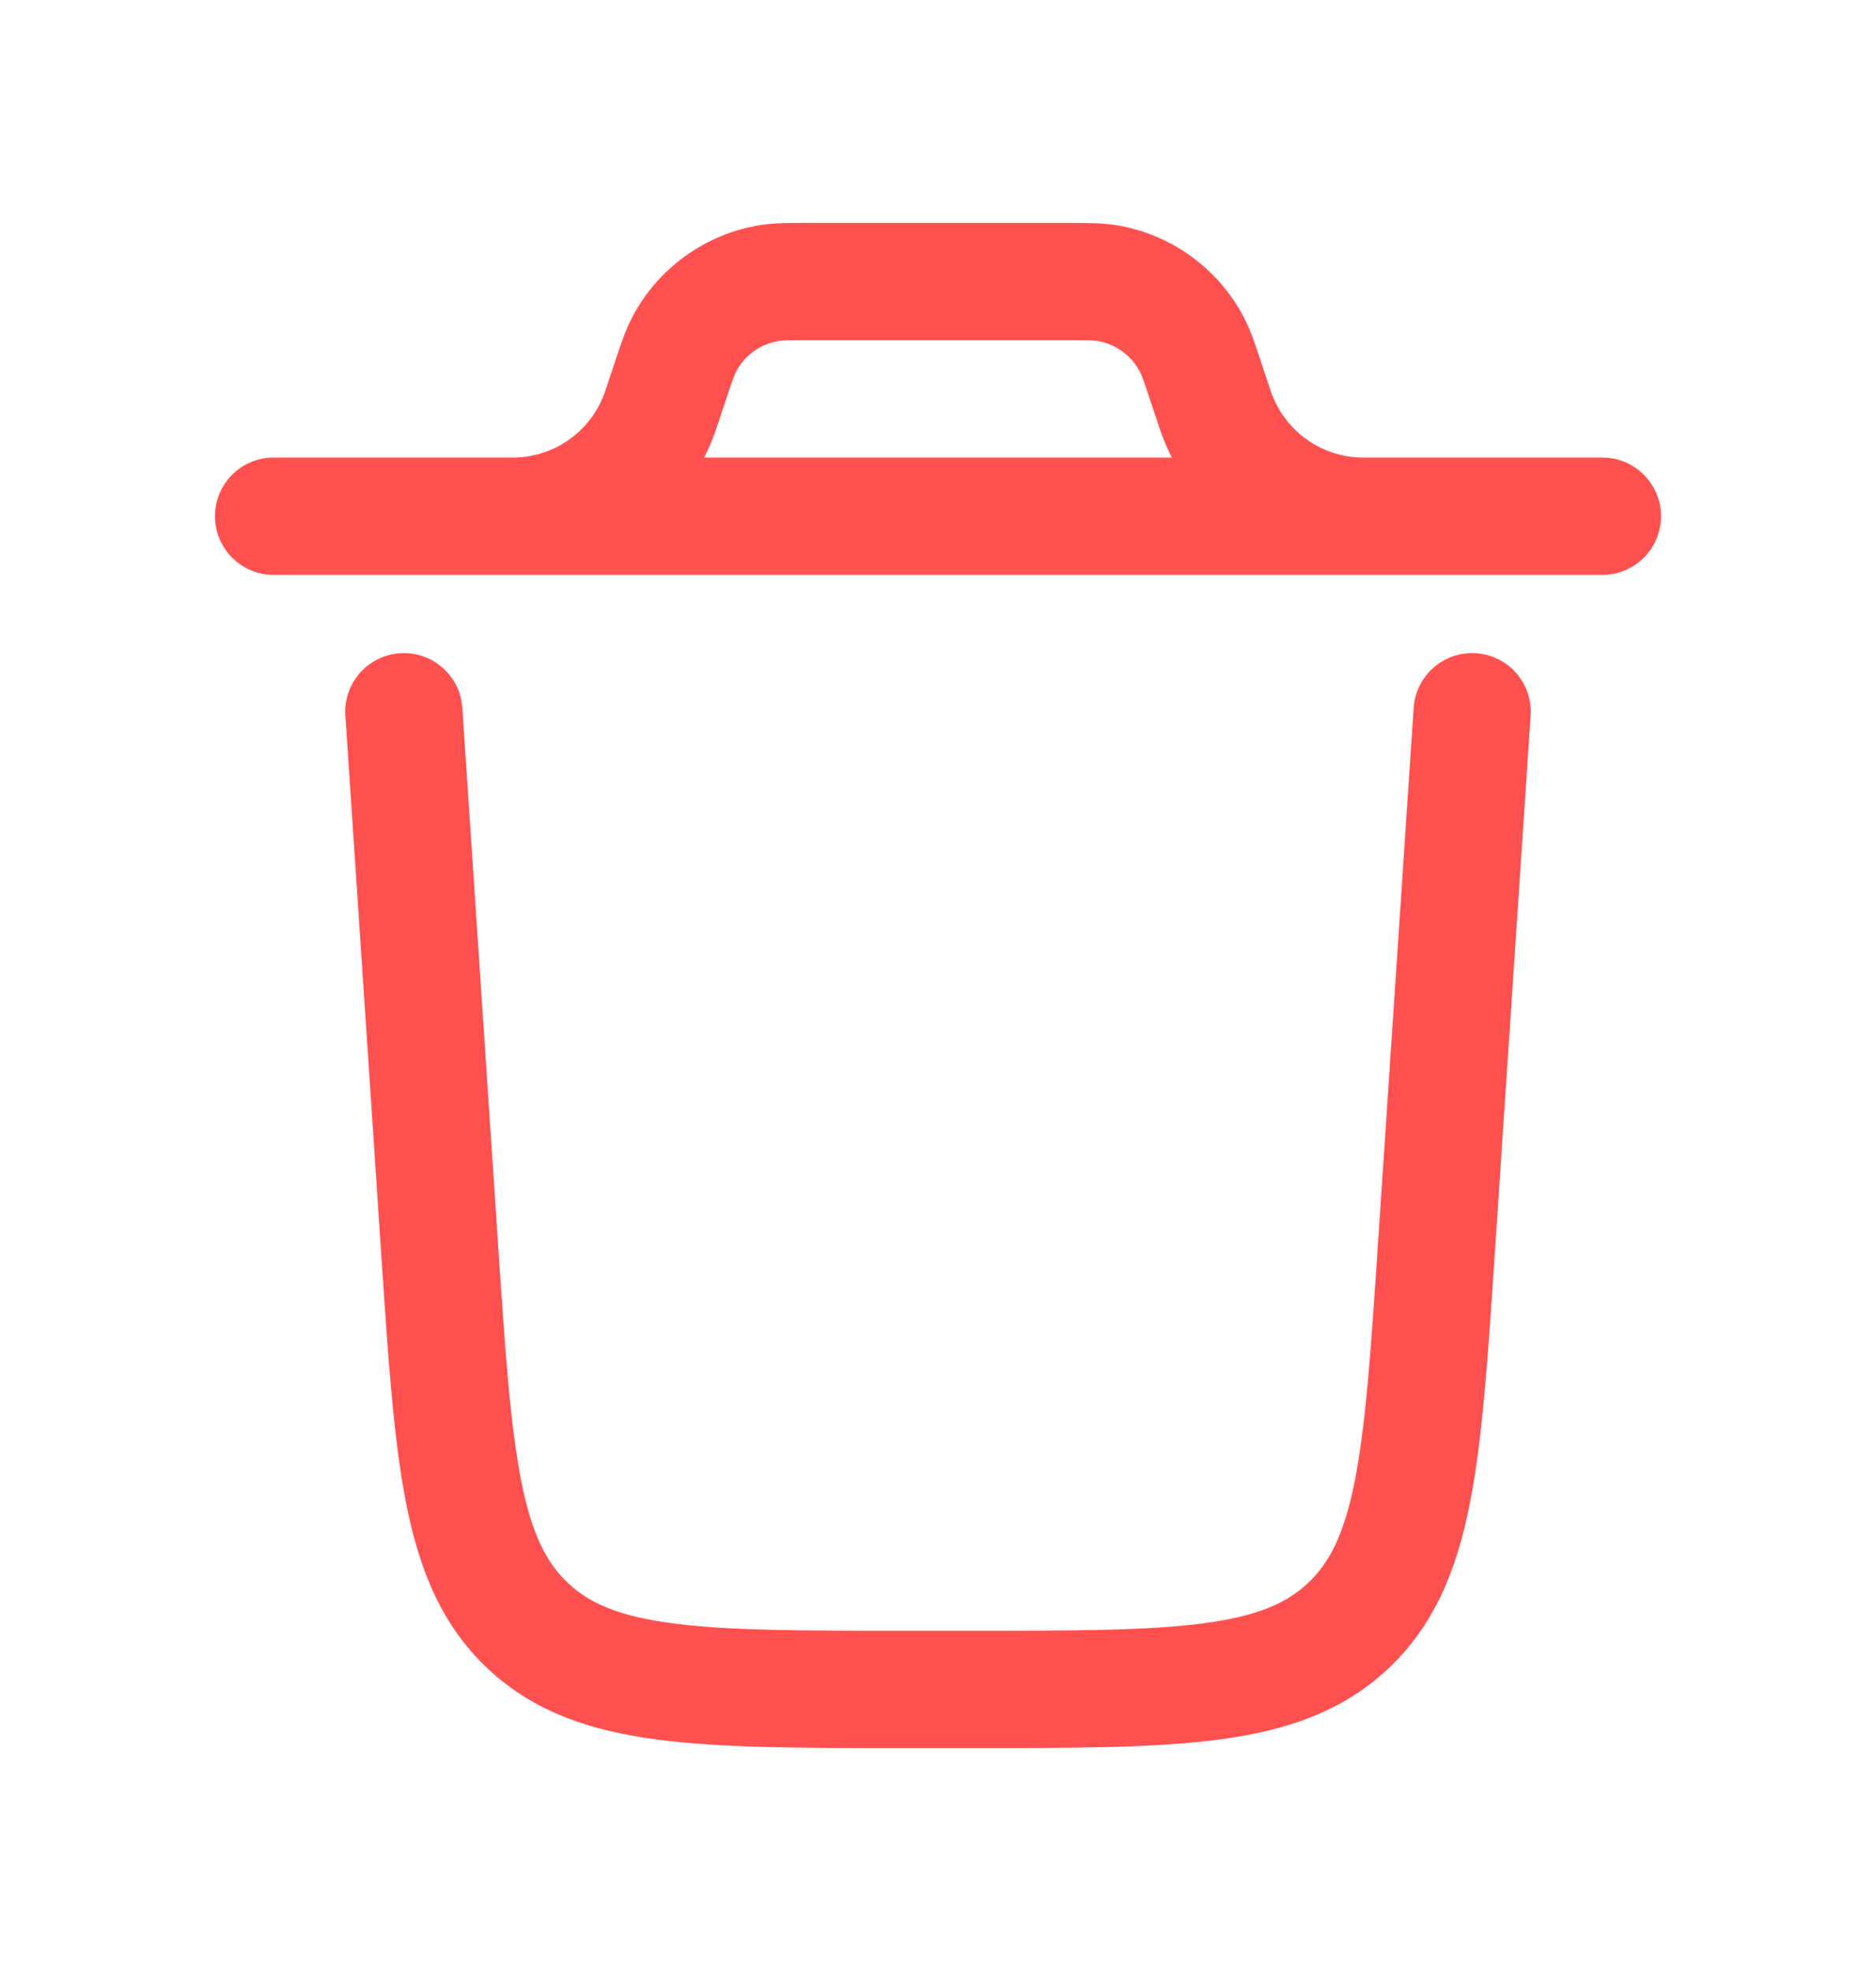 <svg width="20" height="21" viewBox="0 0 20 21" fill="none" xmlns="http://www.w3.org/2000/svg">
<path fill-rule="evenodd" clip-rule="evenodd" d="M4.264 6.96C4.608 6.937 4.906 7.197 4.929 7.542L5.312 13.291C5.387 14.414 5.441 15.196 5.558 15.784C5.671 16.354 5.83 16.656 6.058 16.869C6.286 17.082 6.598 17.221 7.174 17.296C7.769 17.374 8.552 17.375 9.678 17.375H10.322C11.448 17.375 12.231 17.374 12.826 17.296C13.402 17.221 13.714 17.082 13.942 16.869C14.17 16.656 14.329 16.354 14.442 15.784C14.559 15.196 14.613 14.414 14.688 13.291L15.071 7.542C15.094 7.197 15.392 6.937 15.736 6.96C16.081 6.983 16.341 7.281 16.318 7.625L15.932 13.418C15.861 14.487 15.803 15.351 15.668 16.028C15.528 16.732 15.289 17.321 14.796 17.782C14.303 18.243 13.7 18.442 12.988 18.535C12.303 18.625 11.438 18.625 10.366 18.625H9.634C8.563 18.625 7.697 18.625 7.012 18.535C6.3 18.442 5.697 18.243 5.204 17.782C4.711 17.321 4.472 16.732 4.332 16.028C4.197 15.351 4.139 14.487 4.068 13.418L3.682 7.625C3.659 7.281 3.92 6.983 4.264 6.96Z" fill="#FF5050"/>
<path fill-rule="evenodd" clip-rule="evenodd" d="M8.629 2.375L8.591 2.375C8.411 2.375 8.254 2.375 8.105 2.398C7.519 2.492 7.012 2.858 6.738 3.384C6.669 3.517 6.619 3.666 6.562 3.837L6.55 3.874L6.469 4.117C6.453 4.164 6.449 4.177 6.445 4.188C6.299 4.591 5.921 4.864 5.492 4.875C5.481 4.875 5.467 4.875 5.417 4.875H2.917C2.571 4.875 2.292 5.155 2.292 5.5C2.292 5.845 2.571 6.125 2.917 6.125H5.424H5.438H14.562H14.576H17.083C17.428 6.125 17.708 5.845 17.708 5.5C17.708 5.155 17.428 4.875 17.083 4.875H14.583C14.533 4.875 14.52 4.875 14.508 4.875C14.079 4.864 13.701 4.591 13.555 4.188C13.551 4.177 13.547 4.164 13.531 4.117L13.45 3.874L13.438 3.837C13.381 3.666 13.332 3.517 13.262 3.384C12.988 2.858 12.481 2.492 11.895 2.398C11.746 2.375 11.589 2.375 11.409 2.375L11.371 2.375H8.629ZM7.62 4.613C7.588 4.703 7.55 4.791 7.507 4.875H12.493C12.45 4.791 12.412 4.703 12.38 4.613L12.347 4.518L12.264 4.269C12.188 4.041 12.171 3.995 12.153 3.961C12.062 3.786 11.893 3.664 11.698 3.633C11.661 3.627 11.611 3.625 11.371 3.625H8.629C8.389 3.625 8.34 3.627 8.302 3.633C8.107 3.664 7.938 3.786 7.847 3.961C7.829 3.995 7.812 4.041 7.736 4.269L7.653 4.519C7.64 4.556 7.63 4.585 7.62 4.613Z" fill="#FF5050"/>
</svg>
